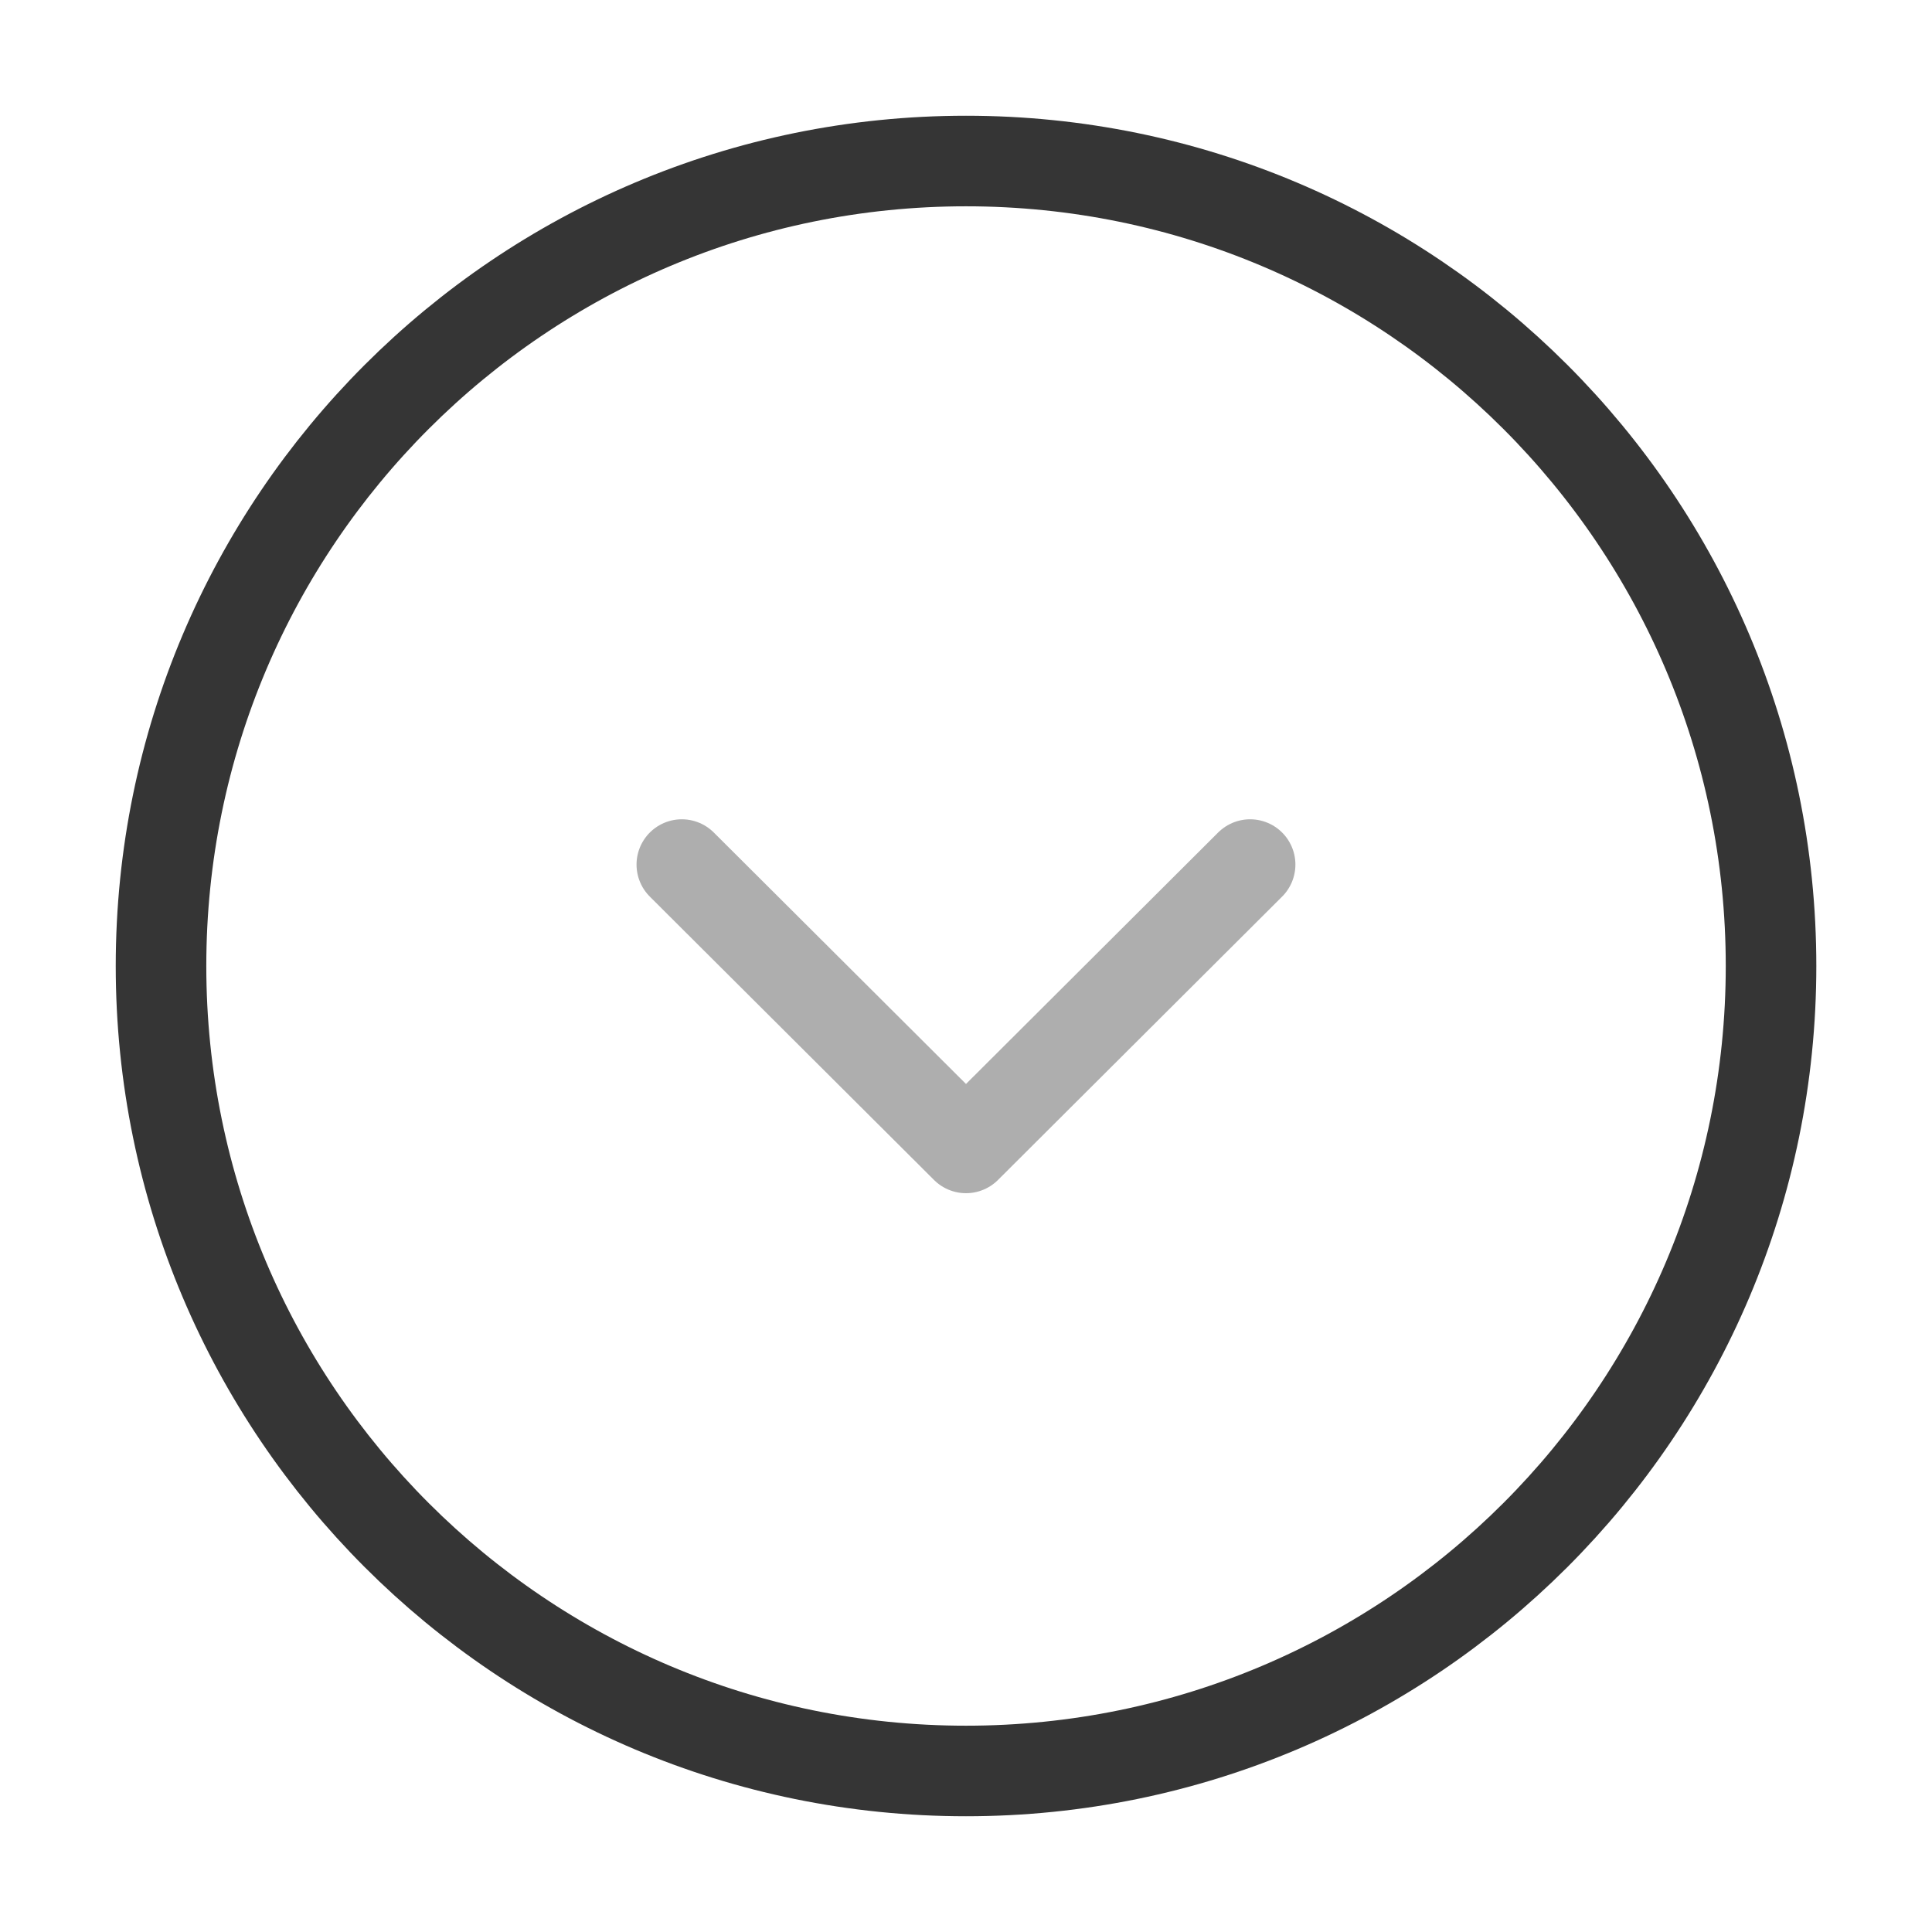 <svg width="32" height="32" viewBox="0 0 32 32" fill="none" xmlns="http://www.w3.org/2000/svg">
<path d="M16 29.333C23.364 29.333 29.334 23.364 29.334 16C29.334 8.636 23.364 2.667 16 2.667C8.637 2.667 2.667 8.636 2.667 16C2.667 23.364 8.637 29.333 16 29.333Z" stroke="#353535" stroke-width="1.5" stroke-miterlimit="10" stroke-linecap="round" stroke-linejoin="round"/>
<path opacity="0.4" d="M11.293 14.32L16 19.013L20.706 14.32" stroke="#353535" stroke-width="1.5" stroke-linecap="round" stroke-linejoin="round"/>
</svg>
